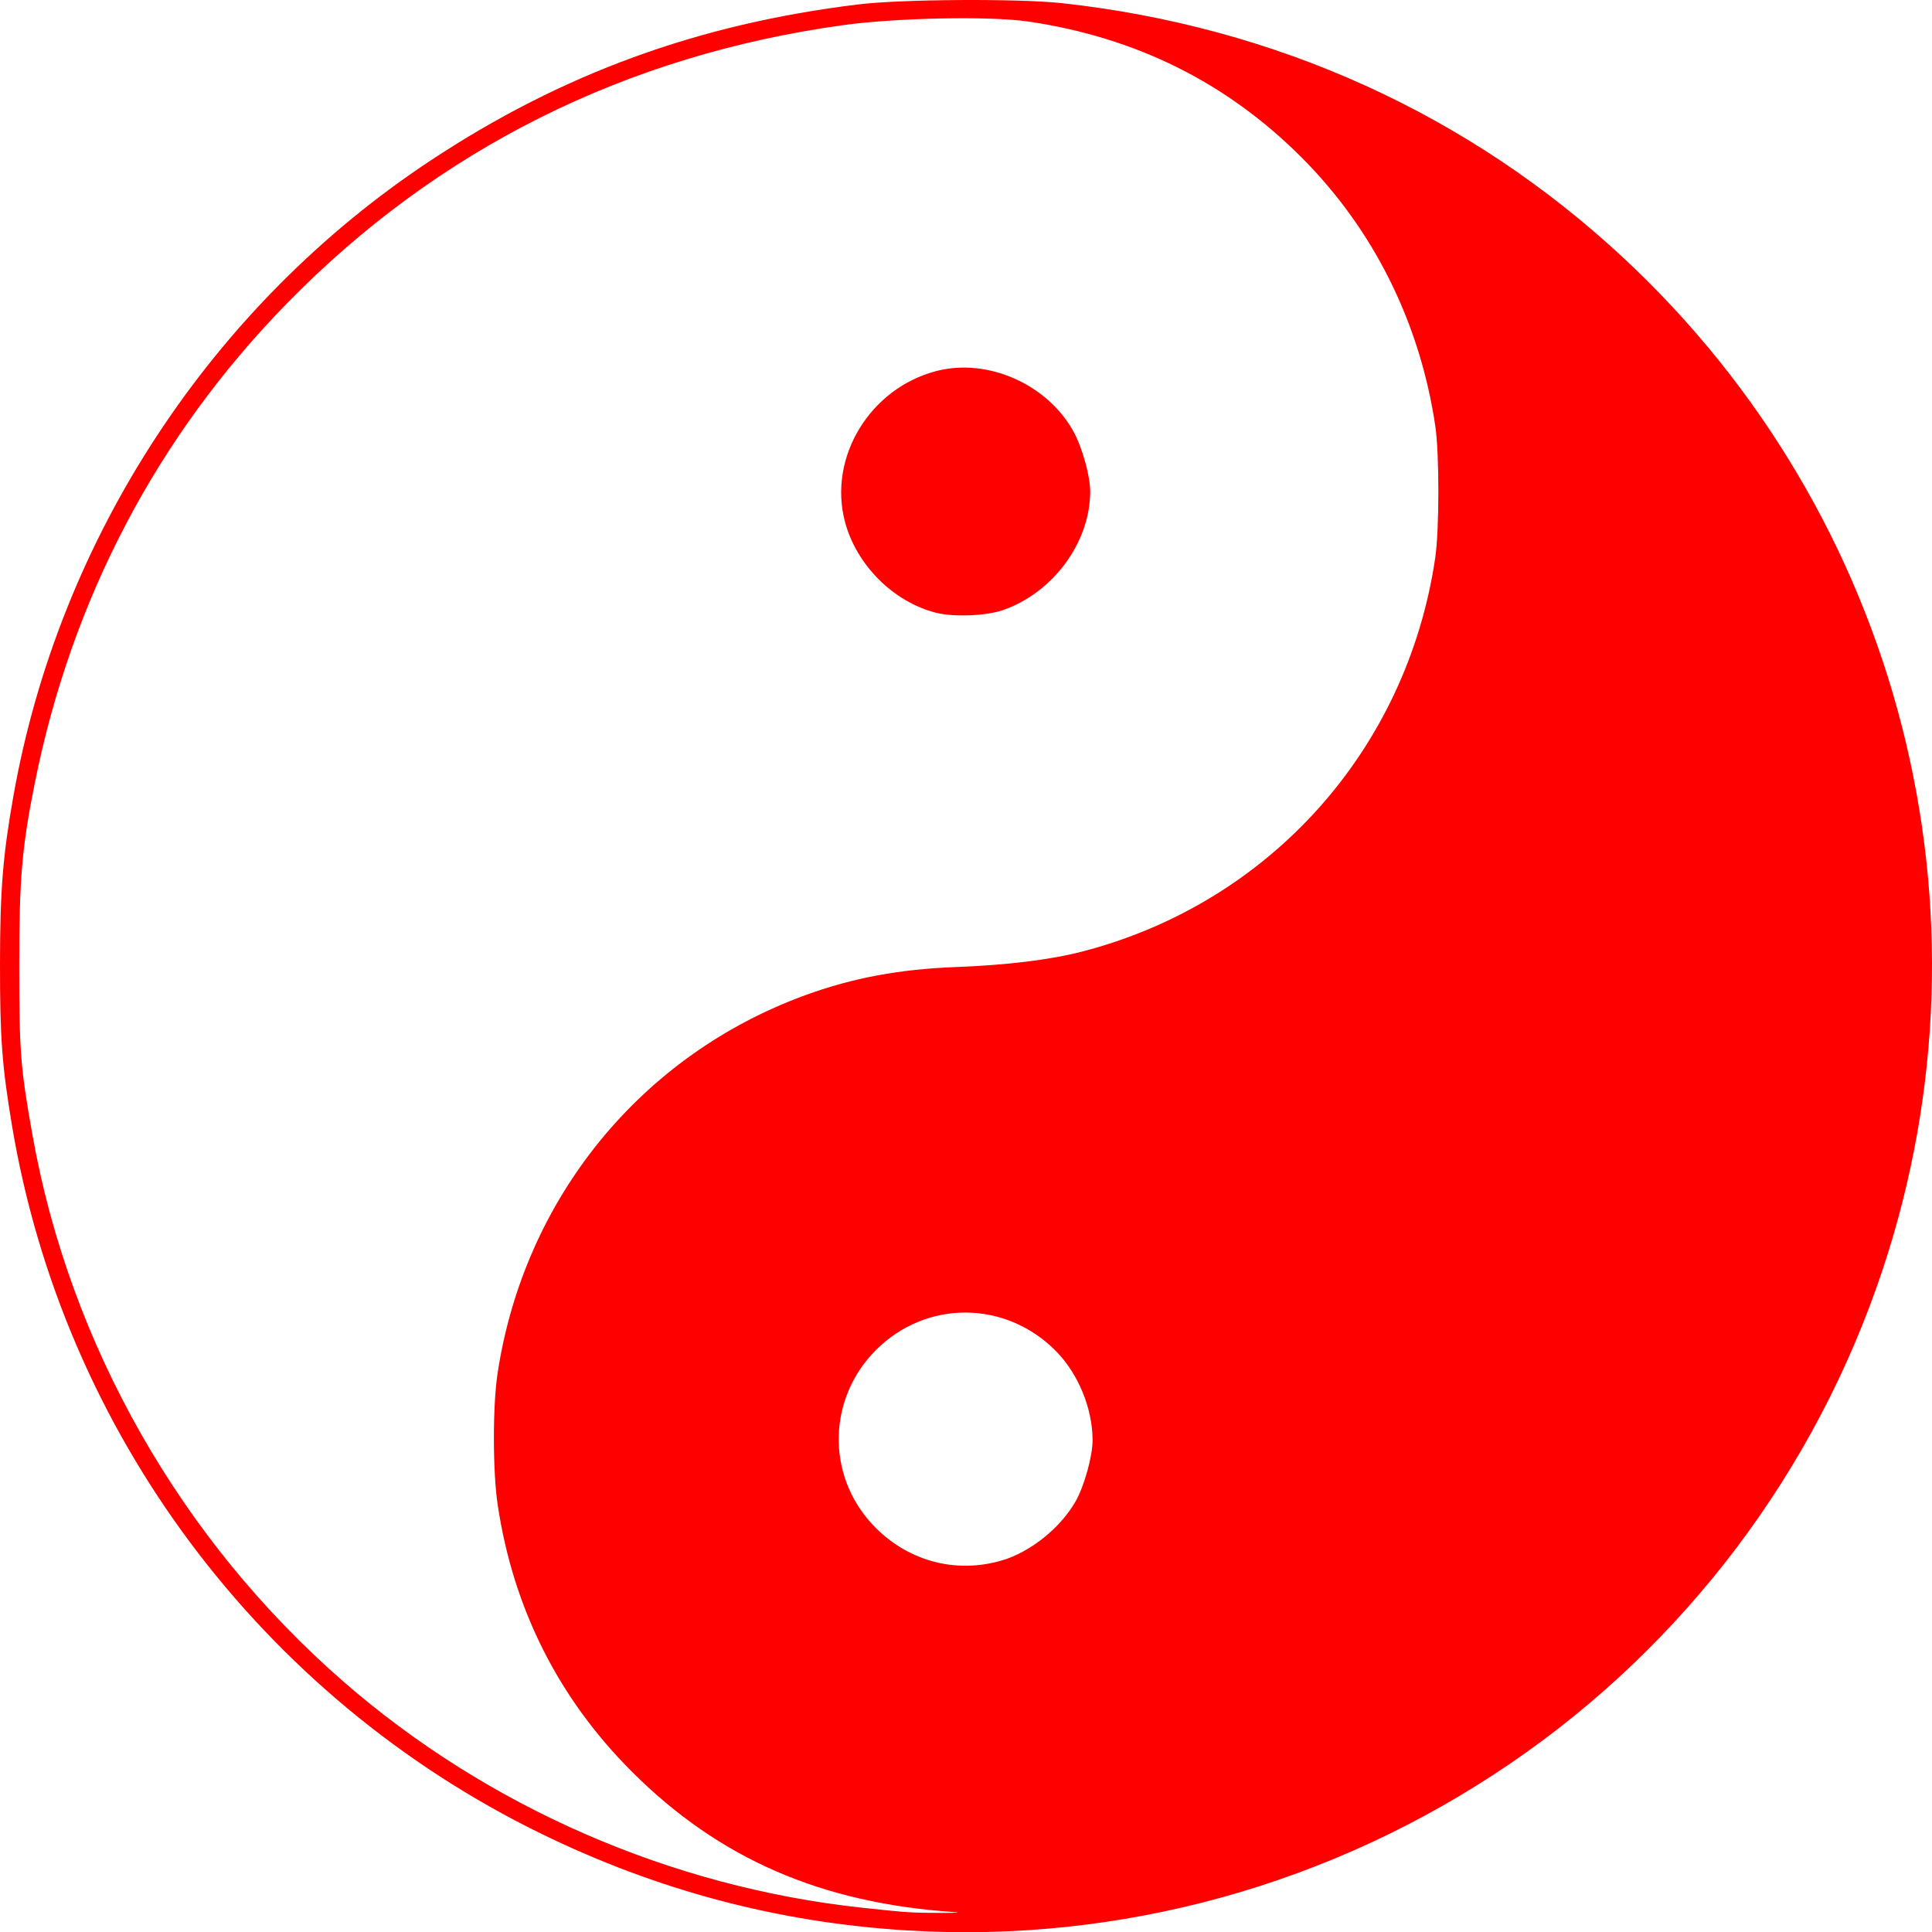 <?xml version="1.0" encoding="UTF-8" standalone="no"?>
<svg
   xmlns:dc="http://purl.org/dc/elements/1.1/"
   xmlns:cc="http://creativecommons.org/ns#"
   xmlns:rdf="http://www.w3.org/1999/02/22-rdf-syntax-ns#"
   xmlns:svg="http://www.w3.org/2000/svg"
   xmlns="http://www.w3.org/2000/svg"
   xmlns:sodipodi="http://sodipodi.sourceforge.net/DTD/sodipodi-0.dtd"
   xmlns:inkscape="http://www.inkscape.org/namespaces/inkscape"
   width="460.941"
   height="460.99"
   id="svg2"
   version="1.1"
   inkscape:version="0.48.4 r9939"
   sodipodi:docname="Yin_yang.svg">
  <defs
     id="defs16" />
  <sodipodi:namedview
     pagecolor="#ffffff"
     bordercolor="#666666"
     borderopacity="1"
     objecttolerance="10"
     gridtolerance="10"
     guidetolerance="10"
     inkscape:pageopacity="0"
     inkscape:pageshadow="2"
     inkscape:window-width="956"
     inkscape:window-height="1041"
     id="namedview14"
     showgrid="false"
     fit-margin-top="0"
     fit-margin-left="0"
     fit-margin-right="0"
     fit-margin-bottom="0"
     inkscape:zoom="0.87553648"
     inkscape:cx="298.13077"
     inkscape:cy="54.432755"
     inkscape:window-x="960"
     inkscape:window-y="18"
     inkscape:window-maximized="0"
     inkscape:current-layer="svg2" />
  <path
     style="fill:#ff0000;stroke:none"
     d="M 216.137,460.547 C 185.585,458.647 156.781,451.009 129.047,437.453 62.318,404.837 15.148,341.744 2.889,268.705 0.482,254.368 -0.017,247.649 4.501721e-4,229.872 0.018,212.314 0.666,204.231 3.203,189.896 14.121,128.223 50.54,72.764 102.778,38.261 134.139,17.548 166.543,5.722 204.715,1.058 215.108,-0.212 243.165,-0.377 253.542,0.771 304.478,6.402 350.462,27.261 387.175,61.387 c 66.324,61.651 90.489,155.851 61.971,241.583 -15.952,47.956 -47.202,89.397 -88.812,117.77 -42.545,29.012 -93.151,42.982 -144.197,39.807 z m 11.707,-4.351 c -31.889,-2.105 -56.305,-12.726 -77.13,-33.551 -17.488,-17.488 -28.251,-38.883 -31.963,-63.538 -1.202,-7.987 -1.226,-23.574 -0.047,-31.389 6.297,-41.757 34.232,-76.054 73.585,-90.343 11.238,-4.08 22.371,-6.153 35.737,-6.654 12.125,-0.454 22.533,-1.728 30.116,-3.686 44.718,-11.547 77.539,-48.139 84.28,-93.962 0.984,-6.686 0.994,-24.82 0.018,-31.409 -3.655,-24.683 -14.748,-46.948 -31.965,-64.159 -17.862,-17.855 -39.53,-28.613 -65.214,-32.378 -9.039,-1.325 -31.294,-0.894 -43.973,0.851 -51.91,7.147 -96.833,29.595 -132.788,66.356 C 37.564,103.966 17.128,142.816 8.313,186.755 c -3.097,15.44 -3.729,22.852 -3.725,43.688 0.004,20.552 0.294,24.256 3.157,40.365 8.876,49.944 35.419,96.604 74.156,130.357 34.368,29.947 78.132,49.046 123.672,53.973 10.704,1.158 12.155,1.253 19.131,1.249 3.298,-0.002 4.711,-0.088 3.141,-0.192 z m 11.256,-83.928 c 6.768,-2.01 13.879,-7.713 17.494,-14.032 2.094,-3.66 4.092,-10.847 4.077,-14.668 -0.029,-7.601 -3.426,-15.84 -8.754,-21.234 -12.002,-12.148 -30.917,-12.256 -42.929,-0.243 -11.464,11.464 -11.89,29.617 -0.973,41.469 8.088,8.78 19.796,12.06 31.085,8.708 l 0,0 z"
     id="path2995"
     inkscape:connector-curvature="0" />
  <path
     style="fill:#ff0000;stroke:none"
     d="m 223.31,146.188 c -10.193,-2.581 -19.049,-11.459 -21.742,-21.797 -3.994,-15.334 5.991,-31.744 21.823,-35.868 12.224,-3.184 26.537,3.14 32.744,14.468 2.093,3.819 3.978,10.63 3.966,14.326 -0.039,12.129 -8.87,24.102 -20.836,28.249 -4.005,1.388 -11.738,1.689 -15.956,0.622 l 0,0 z"
     id="path2997"
     inkscape:connector-curvature="0" />
</svg>
